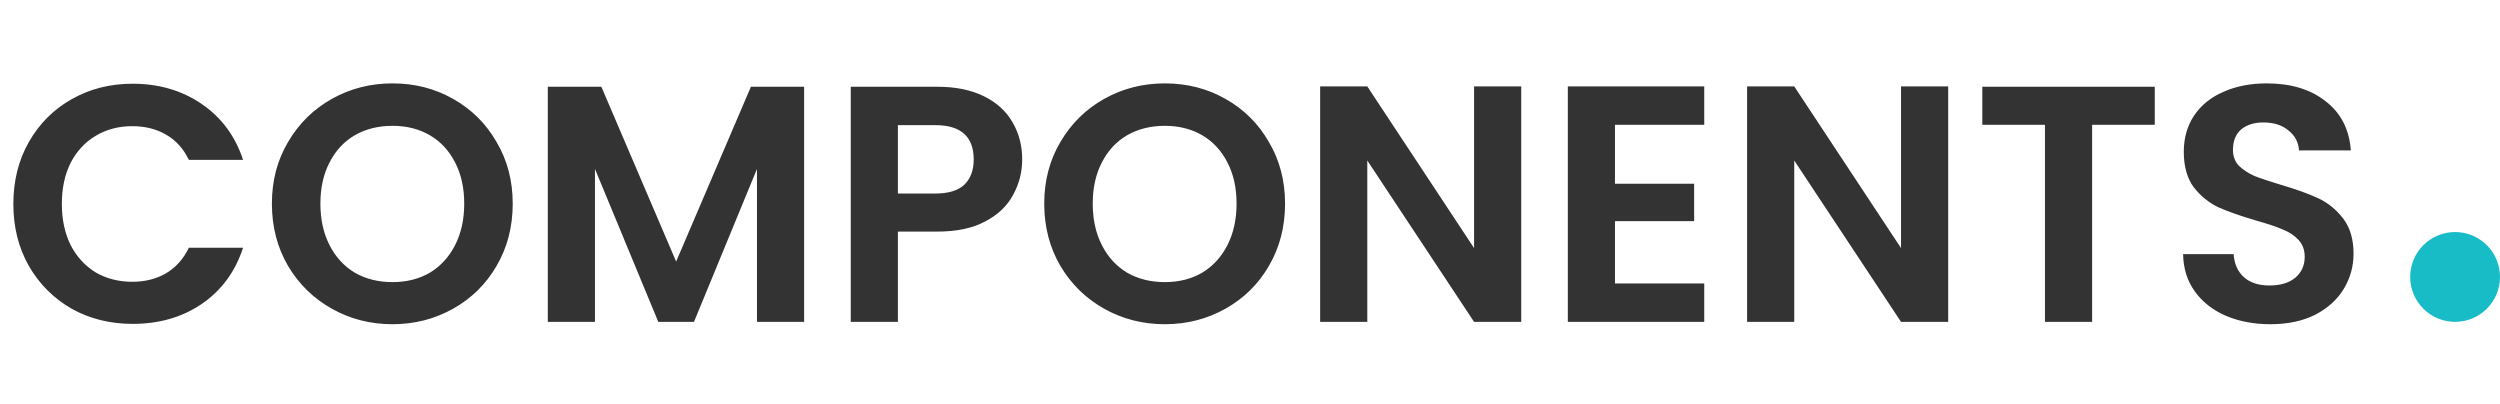 <svg width="334" height="54" viewBox="0 0 334 54" fill="none" xmlns="http://www.w3.org/2000/svg">
    <path d="M1.784 27.25C1.784 24.16 2.474 21.4 3.854 18.97C5.264 16.51 7.169 14.605 9.569 13.255C11.999 11.875 14.714 11.185 17.714 11.185C21.224 11.185 24.299 12.085 26.939 13.885C29.579 15.685 31.424 18.175 32.474 21.355H25.229C24.509 19.855 23.489 18.73 22.169 17.98C20.879 17.23 19.379 16.855 17.669 16.855C15.839 16.855 14.204 17.29 12.764 18.16C11.354 19 10.244 20.2 9.434 21.76C8.654 23.32 8.264 25.15 8.264 27.25C8.264 29.32 8.654 31.15 9.434 32.74C10.244 34.3 11.354 35.515 12.764 36.385C14.204 37.225 15.839 37.645 17.669 37.645C19.379 37.645 20.879 37.27 22.169 36.52C23.489 35.74 24.509 34.6 25.229 33.1H32.474C31.424 36.31 29.579 38.815 26.939 40.615C24.329 42.385 21.254 43.27 17.714 43.27C14.714 43.27 11.999 42.595 9.569 41.245C7.169 39.865 5.264 37.96 3.854 35.53C2.474 33.1 1.784 30.34 1.784 27.25ZM52.435 43.315C49.495 43.315 46.795 42.625 44.335 41.245C41.875 39.865 39.925 37.96 38.485 35.53C37.045 33.07 36.325 30.295 36.325 27.205C36.325 24.145 37.045 21.4 38.485 18.97C39.925 16.51 41.875 14.59 44.335 13.21C46.795 11.83 49.495 11.14 52.435 11.14C55.405 11.14 58.105 11.83 60.535 13.21C62.995 14.59 64.93 16.51 66.34 18.97C67.78 21.4 68.5 24.145 68.5 27.205C68.5 30.295 67.78 33.07 66.34 35.53C64.93 37.96 62.995 39.865 60.535 41.245C58.075 42.625 55.375 43.315 52.435 43.315ZM52.435 37.69C54.325 37.69 55.99 37.27 57.43 36.43C58.87 35.56 59.995 34.33 60.805 32.74C61.615 31.15 62.02 29.305 62.02 27.205C62.02 25.105 61.615 23.275 60.805 21.715C59.995 20.125 58.87 18.91 57.43 18.07C55.99 17.23 54.325 16.81 52.435 16.81C50.545 16.81 48.865 17.23 47.395 18.07C45.955 18.91 44.83 20.125 44.02 21.715C43.21 23.275 42.805 25.105 42.805 27.205C42.805 29.305 43.21 31.15 44.02 32.74C44.83 34.33 45.955 35.56 47.395 36.43C48.865 37.27 50.545 37.69 52.435 37.69ZM107.432 11.59V43H101.132V22.57L92.717 43H87.947L79.487 22.57V43H73.187V11.59H80.342L90.332 34.945L100.322 11.59H107.432ZM136.566 21.31C136.566 22.99 136.161 24.565 135.351 26.035C134.571 27.505 133.326 28.69 131.616 29.59C129.936 30.49 127.806 30.94 125.226 30.94H119.961V43H113.661V11.59H125.226C127.656 11.59 129.726 12.01 131.436 12.85C133.146 13.69 134.421 14.845 135.261 16.315C136.131 17.785 136.566 19.45 136.566 21.31ZM124.956 25.855C126.696 25.855 127.986 25.465 128.826 24.685C129.666 23.875 130.086 22.75 130.086 21.31C130.086 18.25 128.376 16.72 124.956 16.72H119.961V25.855H124.956ZM155.619 43.315C152.679 43.315 149.979 42.625 147.519 41.245C145.059 39.865 143.109 37.96 141.669 35.53C140.229 33.07 139.509 30.295 139.509 27.205C139.509 24.145 140.229 21.4 141.669 18.97C143.109 16.51 145.059 14.59 147.519 13.21C149.979 11.83 152.679 11.14 155.619 11.14C158.589 11.14 161.289 11.83 163.719 13.21C166.179 14.59 168.114 16.51 169.524 18.97C170.964 21.4 171.684 24.145 171.684 27.205C171.684 30.295 170.964 33.07 169.524 35.53C168.114 37.96 166.179 39.865 163.719 41.245C161.259 42.625 158.559 43.315 155.619 43.315ZM155.619 37.69C157.509 37.69 159.174 37.27 160.614 36.43C162.054 35.56 163.179 34.33 163.989 32.74C164.799 31.15 165.204 29.305 165.204 27.205C165.204 25.105 164.799 23.275 163.989 21.715C163.179 20.125 162.054 18.91 160.614 18.07C159.174 17.23 157.509 16.81 155.619 16.81C153.729 16.81 152.049 17.23 150.579 18.07C149.139 18.91 148.014 20.125 147.204 21.715C146.394 23.275 145.989 25.105 145.989 27.205C145.989 29.305 146.394 31.15 147.204 32.74C148.014 34.33 149.139 35.56 150.579 36.43C152.049 37.27 153.729 37.69 155.619 37.69ZM203.236 43H196.936L182.671 21.445V43H176.371V11.545H182.671L196.936 33.145V11.545H203.236V43ZM215.761 16.675V24.55H226.336V29.545H215.761V37.87H227.686V43H209.461V11.545H227.686V16.675H215.761ZM260.277 43H253.977L239.712 21.445V43H233.412V11.545H239.712L253.977 33.145V11.545H260.277V43ZM287.877 11.59V16.675H279.507V43H273.207V16.675H264.837V11.59H287.877ZM303.319 43.315C301.129 43.315 299.149 42.94 297.379 42.19C295.639 41.44 294.259 40.36 293.239 38.95C292.219 37.54 291.694 35.875 291.664 33.955H298.414C298.504 35.245 298.954 36.265 299.764 37.015C300.604 37.765 301.744 38.14 303.184 38.14C304.654 38.14 305.809 37.795 306.649 37.105C307.489 36.385 307.909 35.455 307.909 34.315C307.909 33.385 307.624 32.62 307.054 32.02C306.484 31.42 305.764 30.955 304.894 30.625C304.054 30.265 302.884 29.875 301.384 29.455C299.344 28.855 297.679 28.27 296.389 27.7C295.129 27.1 294.034 26.215 293.104 25.045C292.204 23.845 291.754 22.255 291.754 20.275C291.754 18.415 292.219 16.795 293.149 15.415C294.079 14.035 295.384 12.985 297.064 12.265C298.744 11.515 300.664 11.14 302.824 11.14C306.064 11.14 308.689 11.935 310.699 13.525C312.739 15.085 313.864 17.275 314.074 20.095H307.144C307.084 19.015 306.619 18.13 305.749 17.44C304.909 16.72 303.784 16.36 302.374 16.36C301.144 16.36 300.154 16.675 299.404 17.305C298.684 17.935 298.324 18.85 298.324 20.05C298.324 20.89 298.594 21.595 299.134 22.165C299.704 22.705 300.394 23.155 301.204 23.515C302.044 23.845 303.214 24.235 304.714 24.685C306.754 25.285 308.419 25.885 309.709 26.485C310.999 27.085 312.109 27.985 313.039 29.185C313.969 30.385 314.434 31.96 314.434 33.91C314.434 35.59 313.999 37.15 313.129 38.59C312.259 40.03 310.984 41.185 309.304 42.055C307.624 42.895 305.629 43.315 303.319 43.315Z"
          fill="#333"/>
    <circle cx="328" cy="37" r="6" fill="#18BCC7"/>
</svg>
